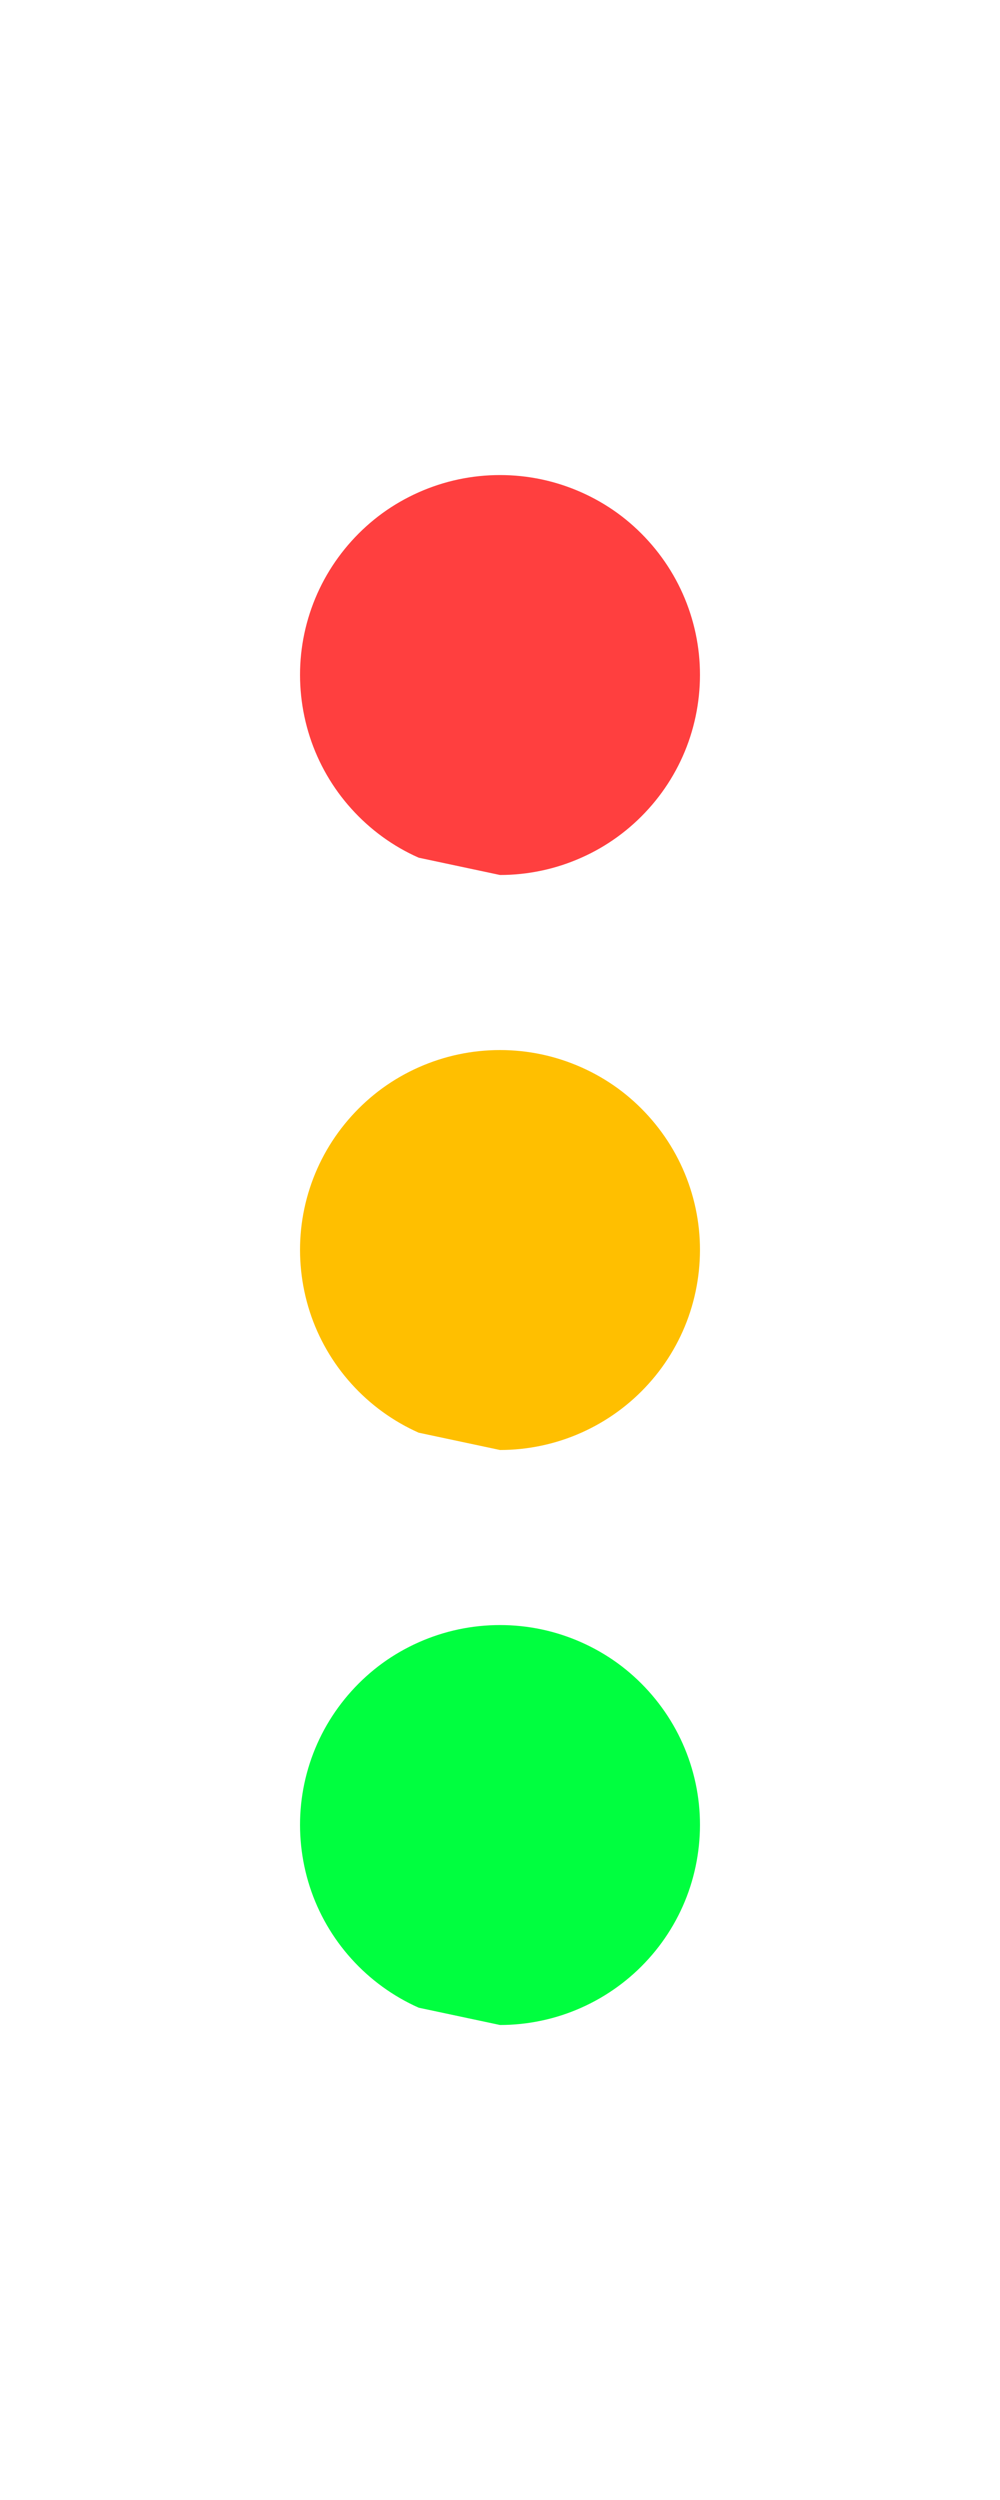 <svg viewBox="0 0 10 25" height="100%" width="100%" xmlns:xlink="http://www.w3.org/1999/xlink" xmlns="http://www.w3.org/2000/svg" id="id0000003569" >
<g id="id0000003570" >
<clipPath id="id0000003570clipper" >
<polygon points="1,1 1,24 9,24 9,1 " id="id0000003573" class="rectangle" />
</clipPath>

<g clip-path="url(#id0000003570clipper)" id="id0000003572" >
<g id="id0000003574" >
<g opacity="1" fill="rgb( 0, 255, 63 )" stroke-width="0" id="id0000003575" >
<path id="id0000003581" d="M 5 20.25 C 5.279 20.25 5.558 20.191 5.813 20.077 C 6.069 19.963 6.299 19.796 6.486 19.588 C 6.673 19.381 6.816 19.134 6.902 18.868 C 6.988 18.602 7.018 18.319 6.989 18.041 C 6.96 17.763 6.872 17.492 6.732 17.25 C 6.592 17.008 6.401 16.796 6.176 16.632 C 5.95 16.468 5.689 16.352 5.416 16.294 C 5.143 16.236 4.857 16.236 4.584 16.294 C 4.311 16.352 4.05 16.468 3.824 16.632 C 3.599 16.796 3.408 17.008 3.268 17.25 C 3.128 17.492 3.04 17.763 3.011 18.041 C 2.982 18.319 3.012 18.602 3.098 18.868 C 3.184 19.134 3.327 19.381 3.514 19.588 C 3.701 19.796 3.931 19.963 4.187 20.077 " />
</g>

<g opacity="1" fill="rgb( 255, 191, 0 )" stroke-width="0" id="id0000003577" >
<path id="id0000003582" d="M 5 14.5 C 5.279 14.5 5.558 14.441 5.813 14.327 C 6.069 14.213 6.299 14.046 6.486 13.838 C 6.673 13.631 6.816 13.384 6.902 13.118 C 6.988 12.852 7.018 12.569 6.989 12.291 C 6.96 12.013 6.872 11.742 6.732 11.5 C 6.592 11.258 6.401 11.046 6.176 10.882 C 5.95 10.718 5.689 10.602 5.416 10.544 C 5.143 10.486 4.857 10.486 4.584 10.544 C 4.311 10.602 4.05 10.718 3.824 10.882 C 3.599 11.046 3.408 11.258 3.268 11.5 C 3.128 11.742 3.04 12.013 3.011 12.291 C 2.982 12.569 3.012 12.852 3.098 13.118 C 3.184 13.384 3.327 13.631 3.514 13.838 C 3.701 14.046 3.931 14.213 4.187 14.327 " />
</g>

<g opacity="1" fill="rgb( 255, 63, 63 )" stroke-width="0" id="id0000003579" >
<path id="id0000003583" d="M 5 8.75 C 5.279 8.75 5.558 8.691 5.813 8.577 C 6.069 8.464 6.299 8.296 6.486 8.088 C 6.673 7.881 6.816 7.634 6.902 7.368 C 6.988 7.102 7.018 6.819 6.989 6.541 C 6.96 6.263 6.872 5.992 6.732 5.75 C 6.592 5.508 6.401 5.296 6.176 5.132 C 5.95 4.968 5.689 4.852 5.416 4.794 C 5.143 4.736 4.857 4.736 4.584 4.794 C 4.311 4.852 4.05 4.968 3.824 5.132 C 3.599 5.296 3.408 5.508 3.268 5.75 C 3.128 5.992 3.04 6.263 3.011 6.541 C 2.982 6.819 3.012 7.102 3.098 7.368 C 3.184 7.634 3.327 7.881 3.514 8.088 C 3.701 8.296 3.931 8.464 4.187 8.577 " />
</g>

</g>

</g>

<polygon points="1,1 1,24 9,24 9,1 " stroke="black" stroke-width="0" fill="none" id="id0000003584" pointer-events="none" class="rectangle" />

</g>

</svg>
